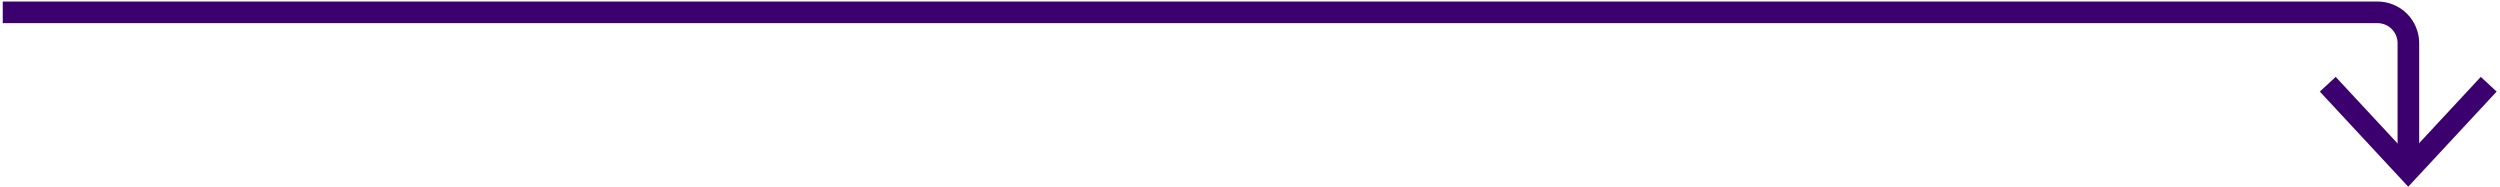 <svg width="347" height="26" viewBox="0 0 347 26" fill="none" xmlns="http://www.w3.org/2000/svg">
<path d="M0.383 1.711H330.003C331.138 1.711 332.227 2.162 333.029 2.964C333.832 3.767 334.283 4.856 334.283 5.991V22.651" stroke="#3C006E" stroke-width="3" stroke-miterlimit="10"/>
<path d="M321.992 12.712L324.192 10.672L334.262 21.502L344.332 10.672L346.532 12.712L334.262 25.912L321.992 12.712Z" fill="#3C006E"/>
</svg>
